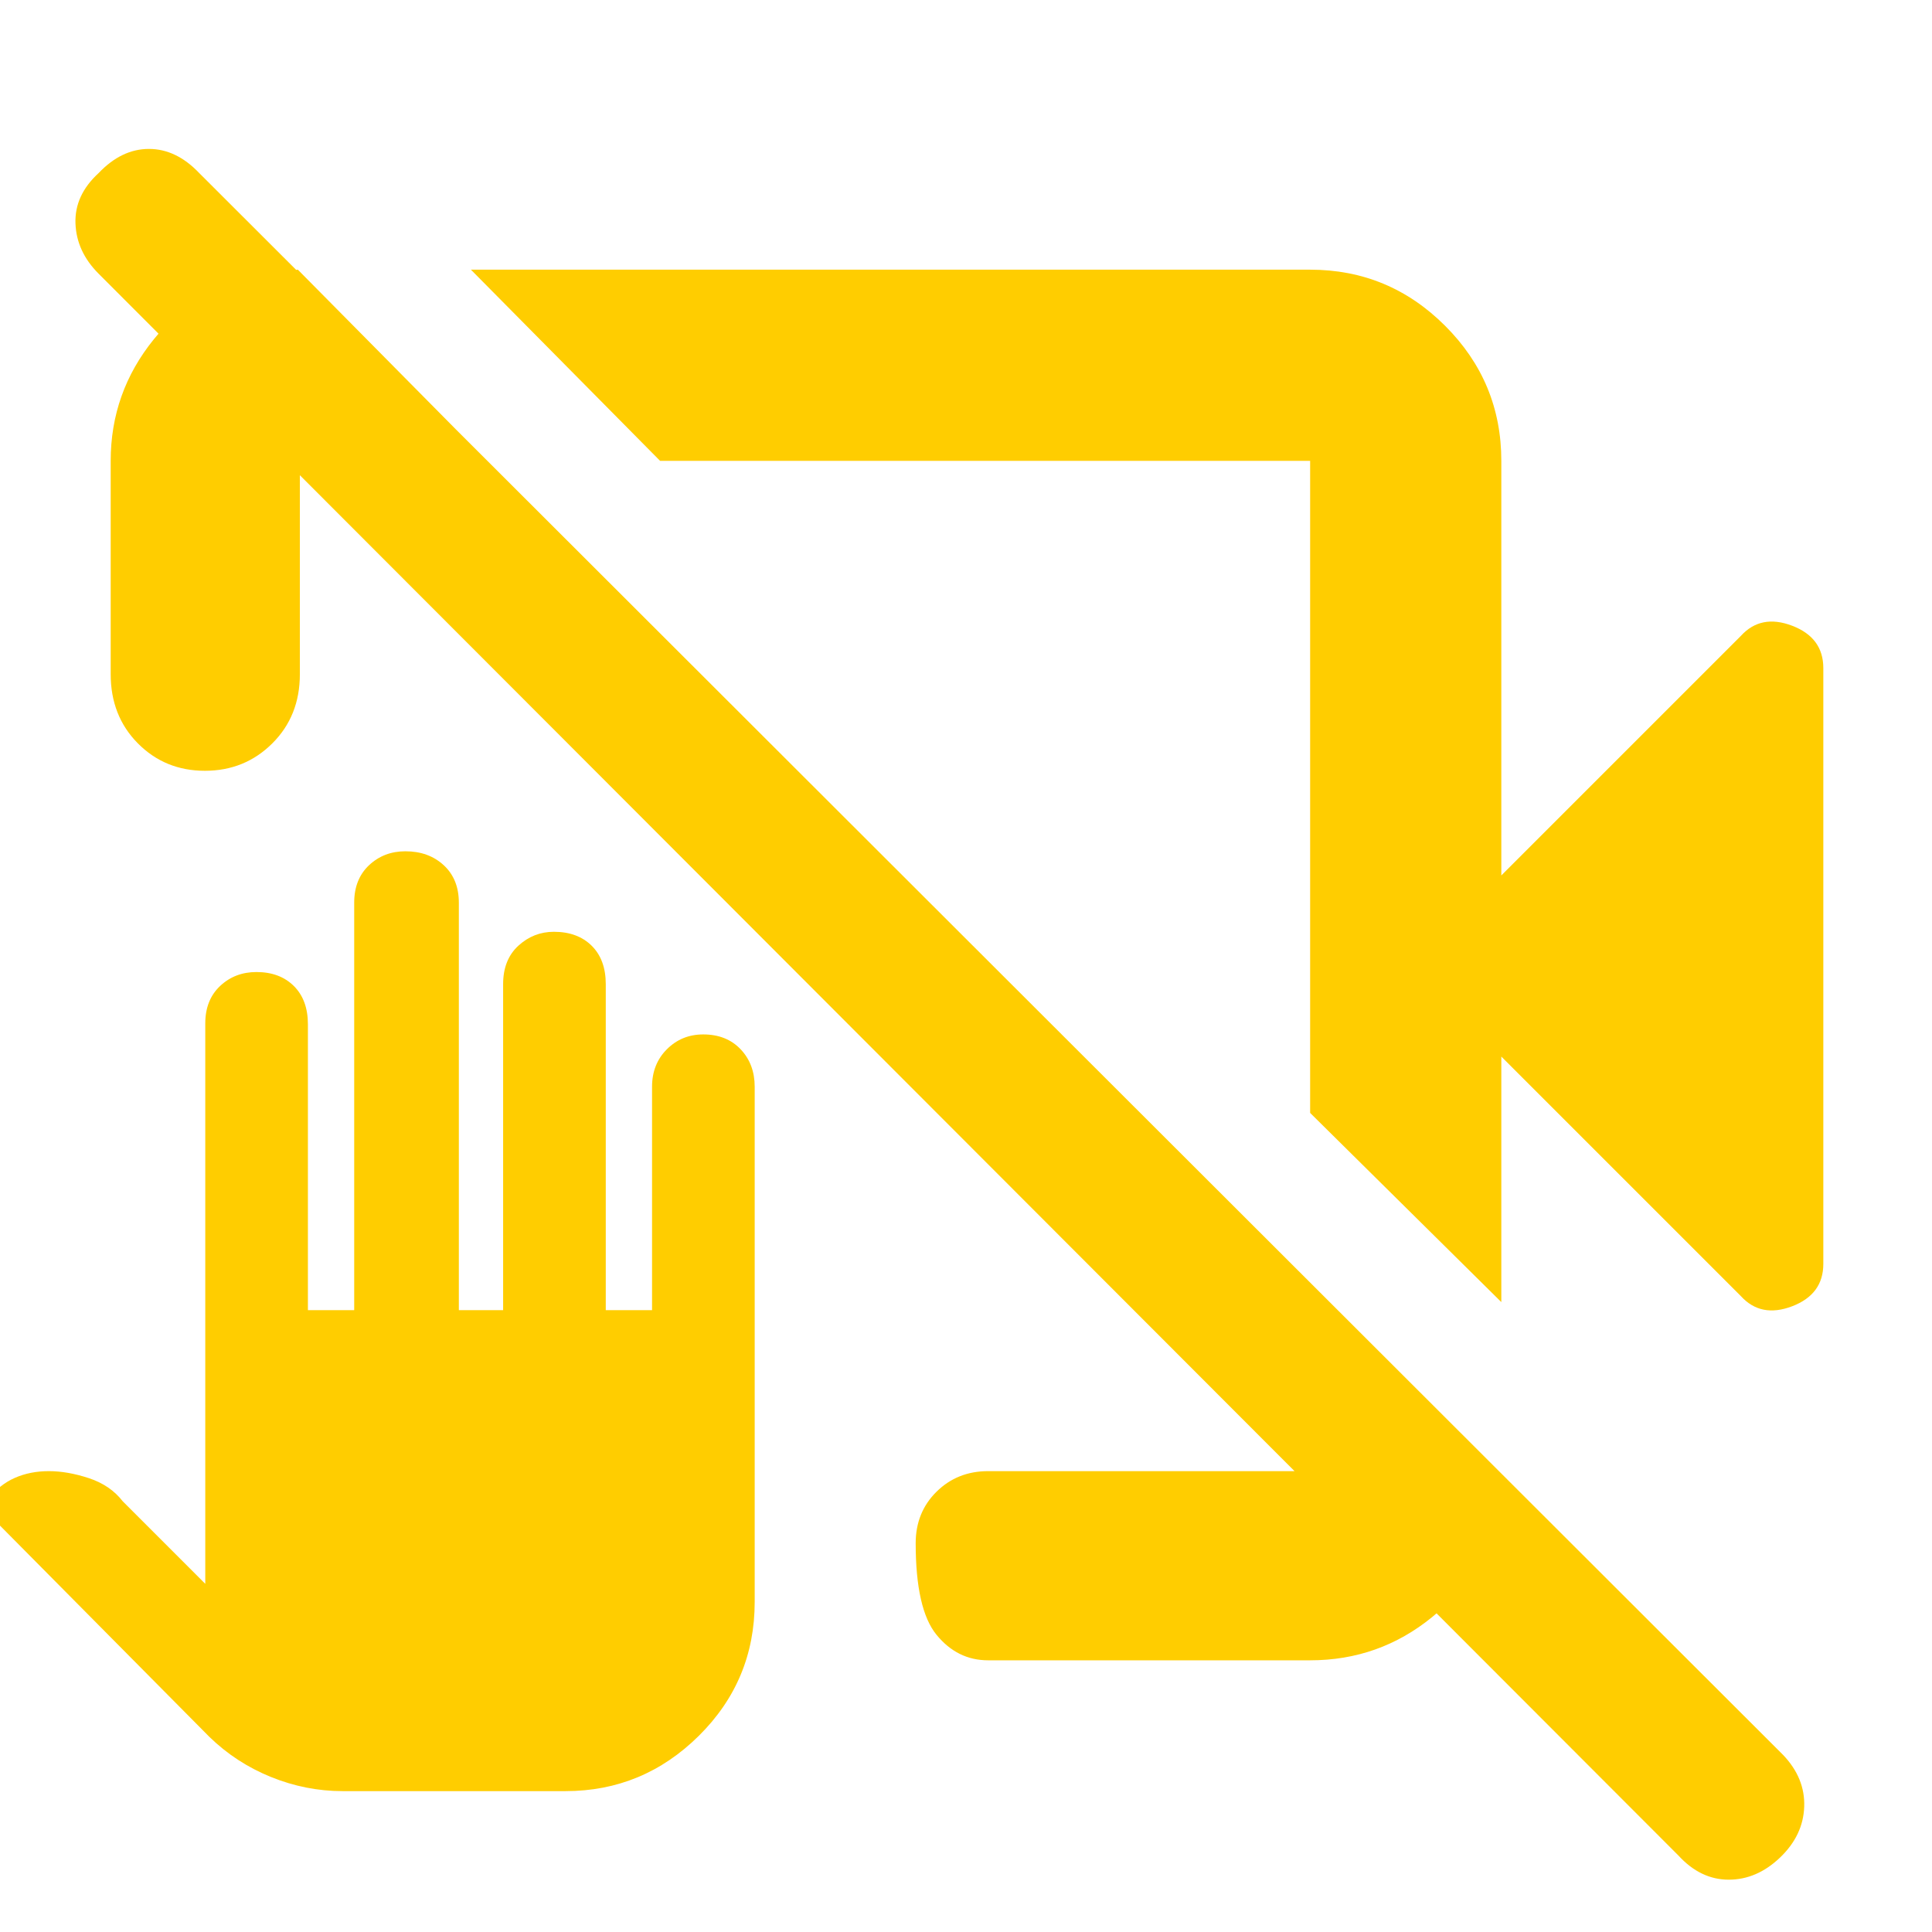 <svg xmlns="http://www.w3.org/2000/svg" height="48" viewBox="0 -960 960 960" width="48"><path fill="rgb(255, 205, 0)" d="M746-435v122l-95-94v-324H328l-94-95h417q39.19 0 67.09 27.91Q746-770.19 746-731v206l119-119q10-11 25.5-5.08Q906-643.17 906-628v296q0 15.17-15.5 21.08Q875-305 865-316L746-435ZM101.82-577Q82-577 68.5-590.63 55-604.25 55-625v-106q0-34 21.5-60.5T130-824l18-2 94 95h-93v106q0 20.75-13.68 34.37Q121.65-577 101.82-577ZM491-135q-15.3 0-25.65-12.68Q455-160.35 455-193.18q0-15.37 10.35-25.59Q475.7-229 491-229h160v-93l93 93v19q-6 32-32.36 53.5Q685.29-135 651-135H491Zm343 97L49-824q-11-11-11.5-25T49-874q11.41-12 25-12t25 12L886-88q11 11.51 10.5 25.76Q896-48 884.5-37 873-26 859-26t-25-12ZM426-548Zm64-22ZM170.24-70q-18.24 0-35.58-7.02T104-97L-7-209q-2-1.21-1.5-3t2.5-3q5.8-7.33 13.4-10.67Q15-229 24.28-229t19.91 3.5Q54.81-222 61-214l41 41v-278.47q0-11.66 7.37-18.6 7.37-6.93 18.06-6.93 11.57 0 18.57 6.93 7 6.94 7 19.07v142h23v-202.47q0-11.66 7.37-18.6 7.37-6.93 18.06-6.93 11.57 0 19.07 6.93 7.5 6.94 7.5 18.6V-309h22v-162q0-12.13 7.56-19.07 7.57-6.93 17.65-6.93 11.79 0 18.79 6.93 7 6.94 7 19.07v162h23v-111q0-11.27 7.37-18.63 7.37-7.37 18.06-7.37 11.57 0 18.57 7.37 7 7.36 7 18.63v256q0 39.03-27.75 66.51Q319.5-70 281-70H170.24Z"/></svg>